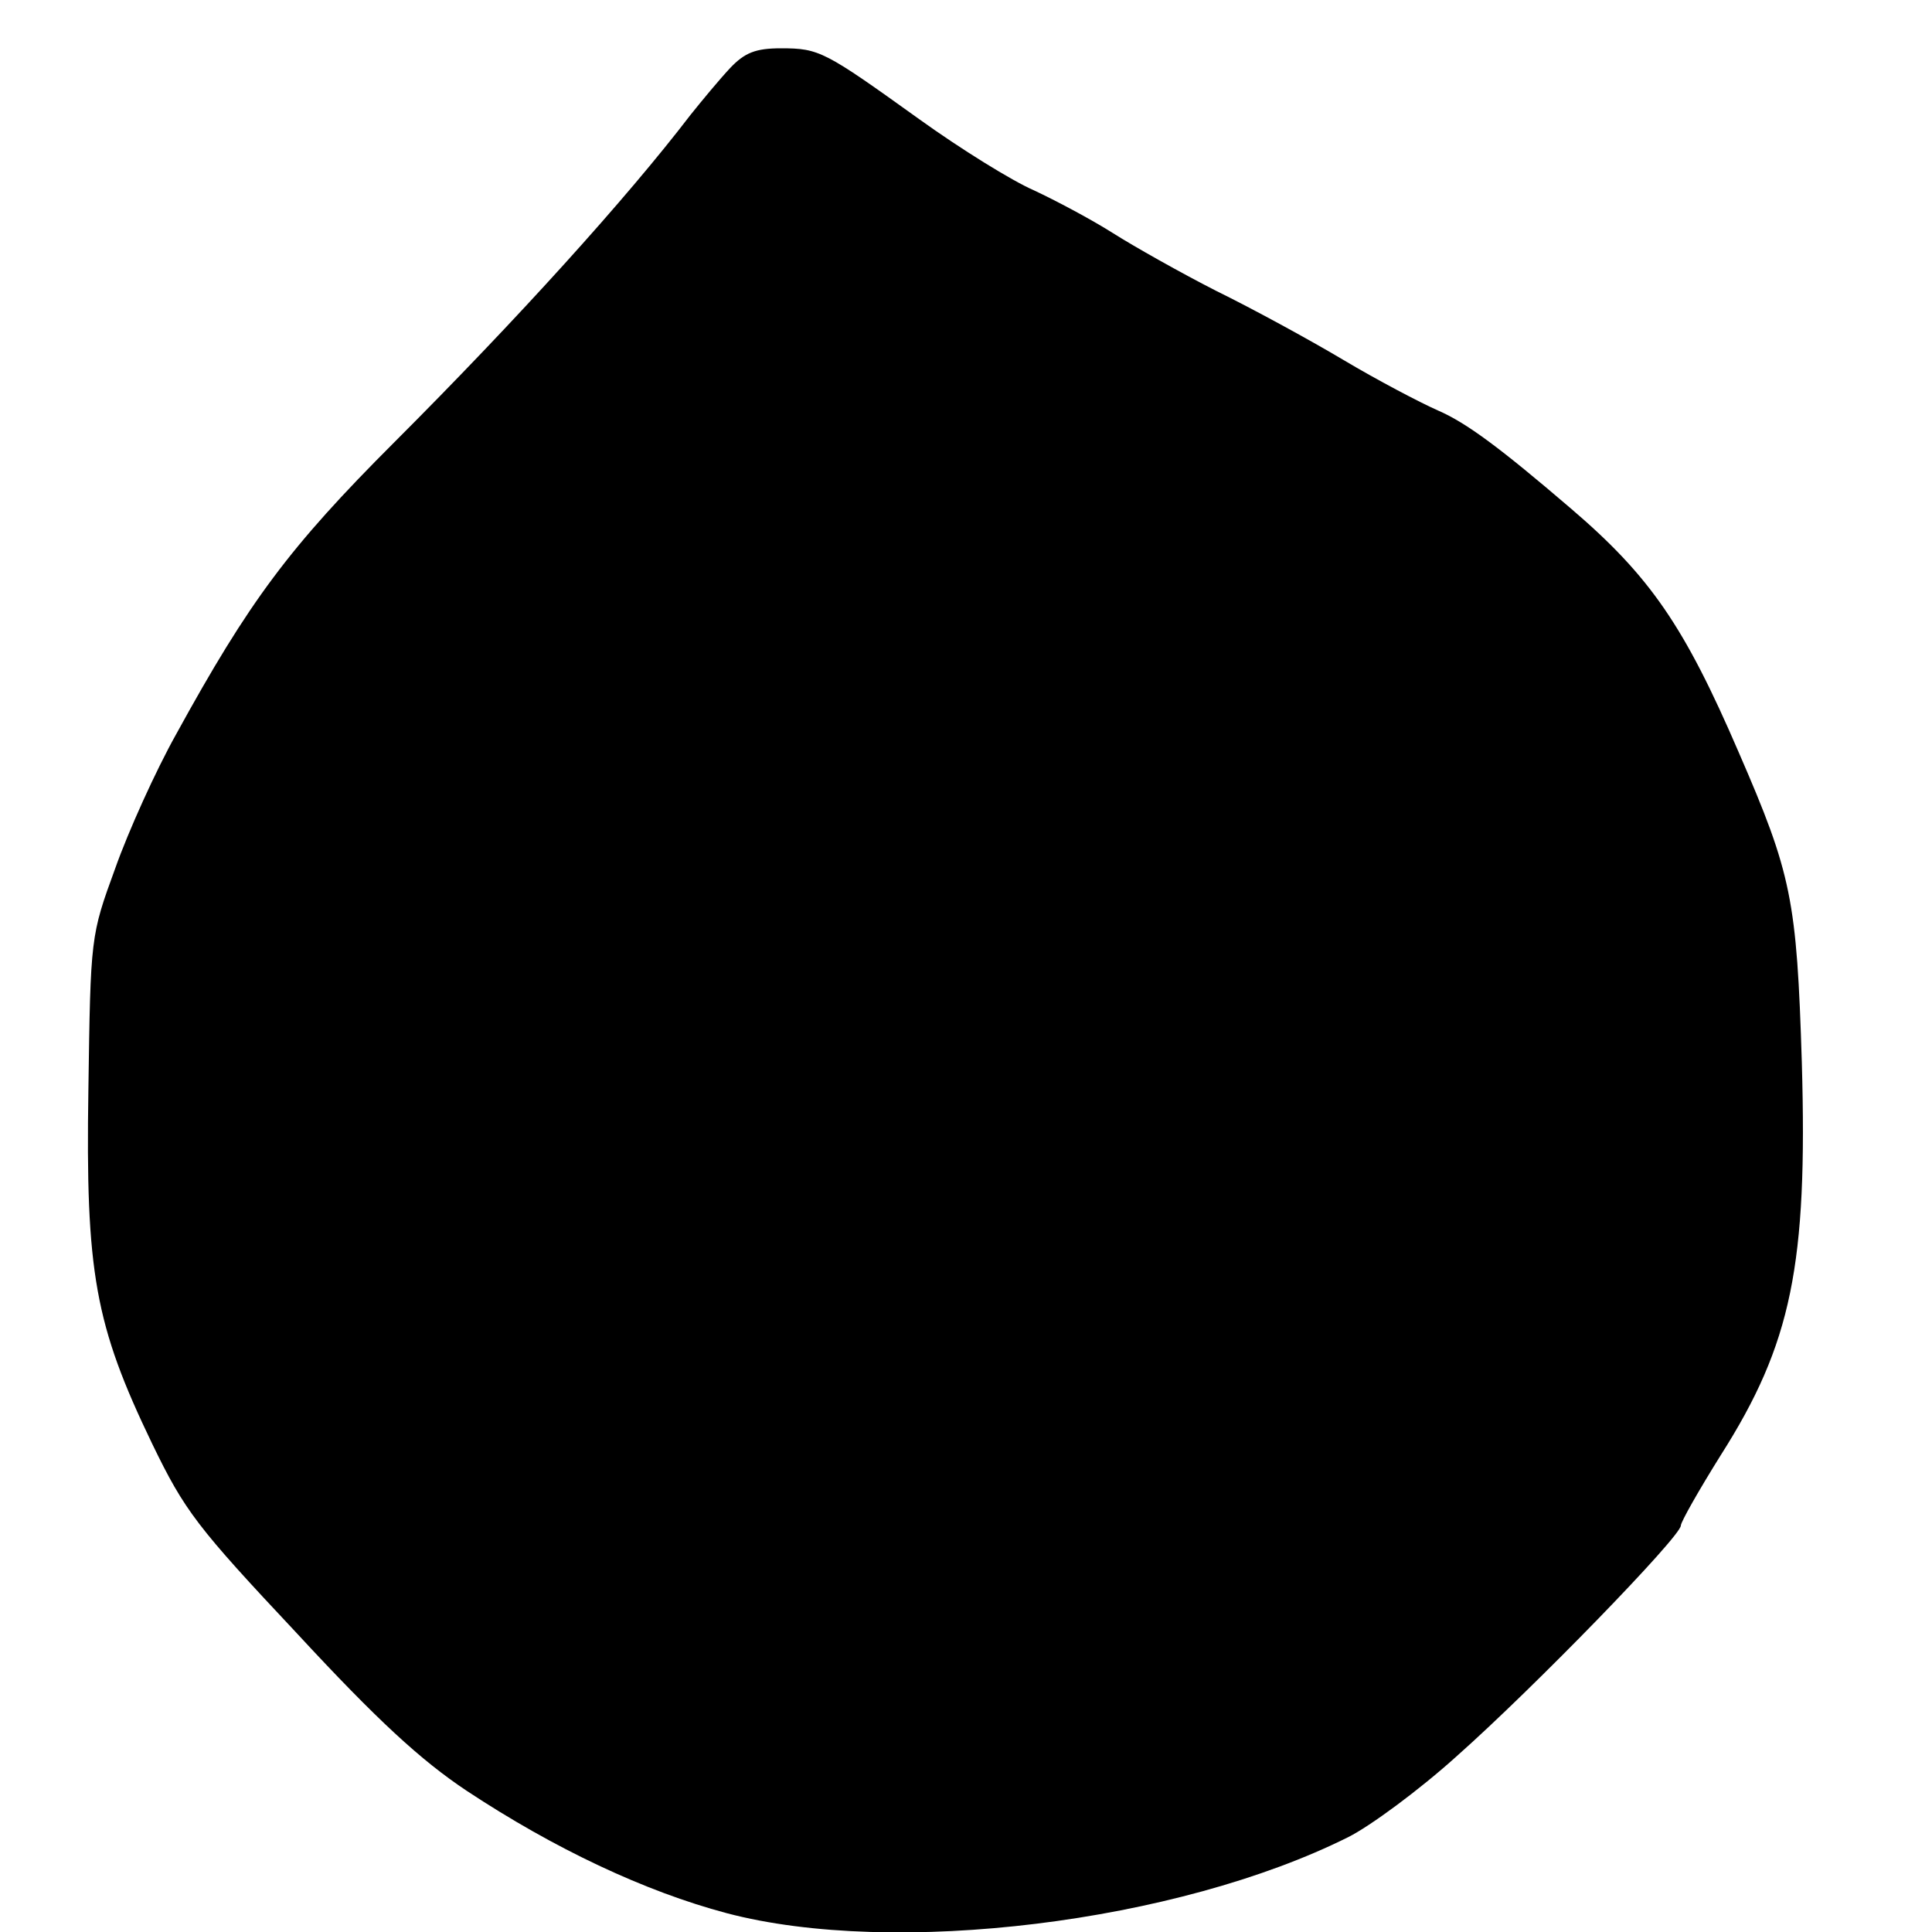 <?xml version="1.0" standalone="no"?>
<!DOCTYPE svg PUBLIC "-//W3C//DTD SVG 20010904//EN"
 "http://www.w3.org/TR/2001/REC-SVG-20010904/DTD/svg10.dtd">
<svg version="1.0" xmlns="http://www.w3.org/2000/svg"
 width="16pt" height="16pt" viewBox="0 0 16 16"
 preserveAspectRatio="xMidYMid meet">
<g transform="translate(0,16) scale(0.006,-0.006)"
fill="#000000" stroke="none">
<path d="M1008 2573 c-15 -16 -39 -45 -55 -65 -88 -115 -239 -282 -409 -452
-145 -145 -200 -219 -301 -403 -28 -50 -66 -134 -84 -185 -34 -93 -34 -94 -37
-305 -4 -253 9 -325 88 -489 45 -93 62 -115 200 -262 111 -120 171 -175 234
-217 121 -80 246 -139 359 -169 231 -61 622 -13 858 105 30 15 98 65 150 112
106 94 309 303 309 318 0 5 25 49 55 97 98 154 120 263 112 542 -7 225 -14
260 -87 428 -75 174 -122 243 -232 337 -98 84 -144 118 -183 135 -25 11 -84
42 -131 70 -47 28 -126 71 -175 95 -49 25 -113 61 -143 80 -30 19 -79 45 -109
59 -30 13 -101 57 -158 98 -131 94 -138 98 -191 98 -35 0 -50 -6 -70 -27z"/>
</g>
</svg>
